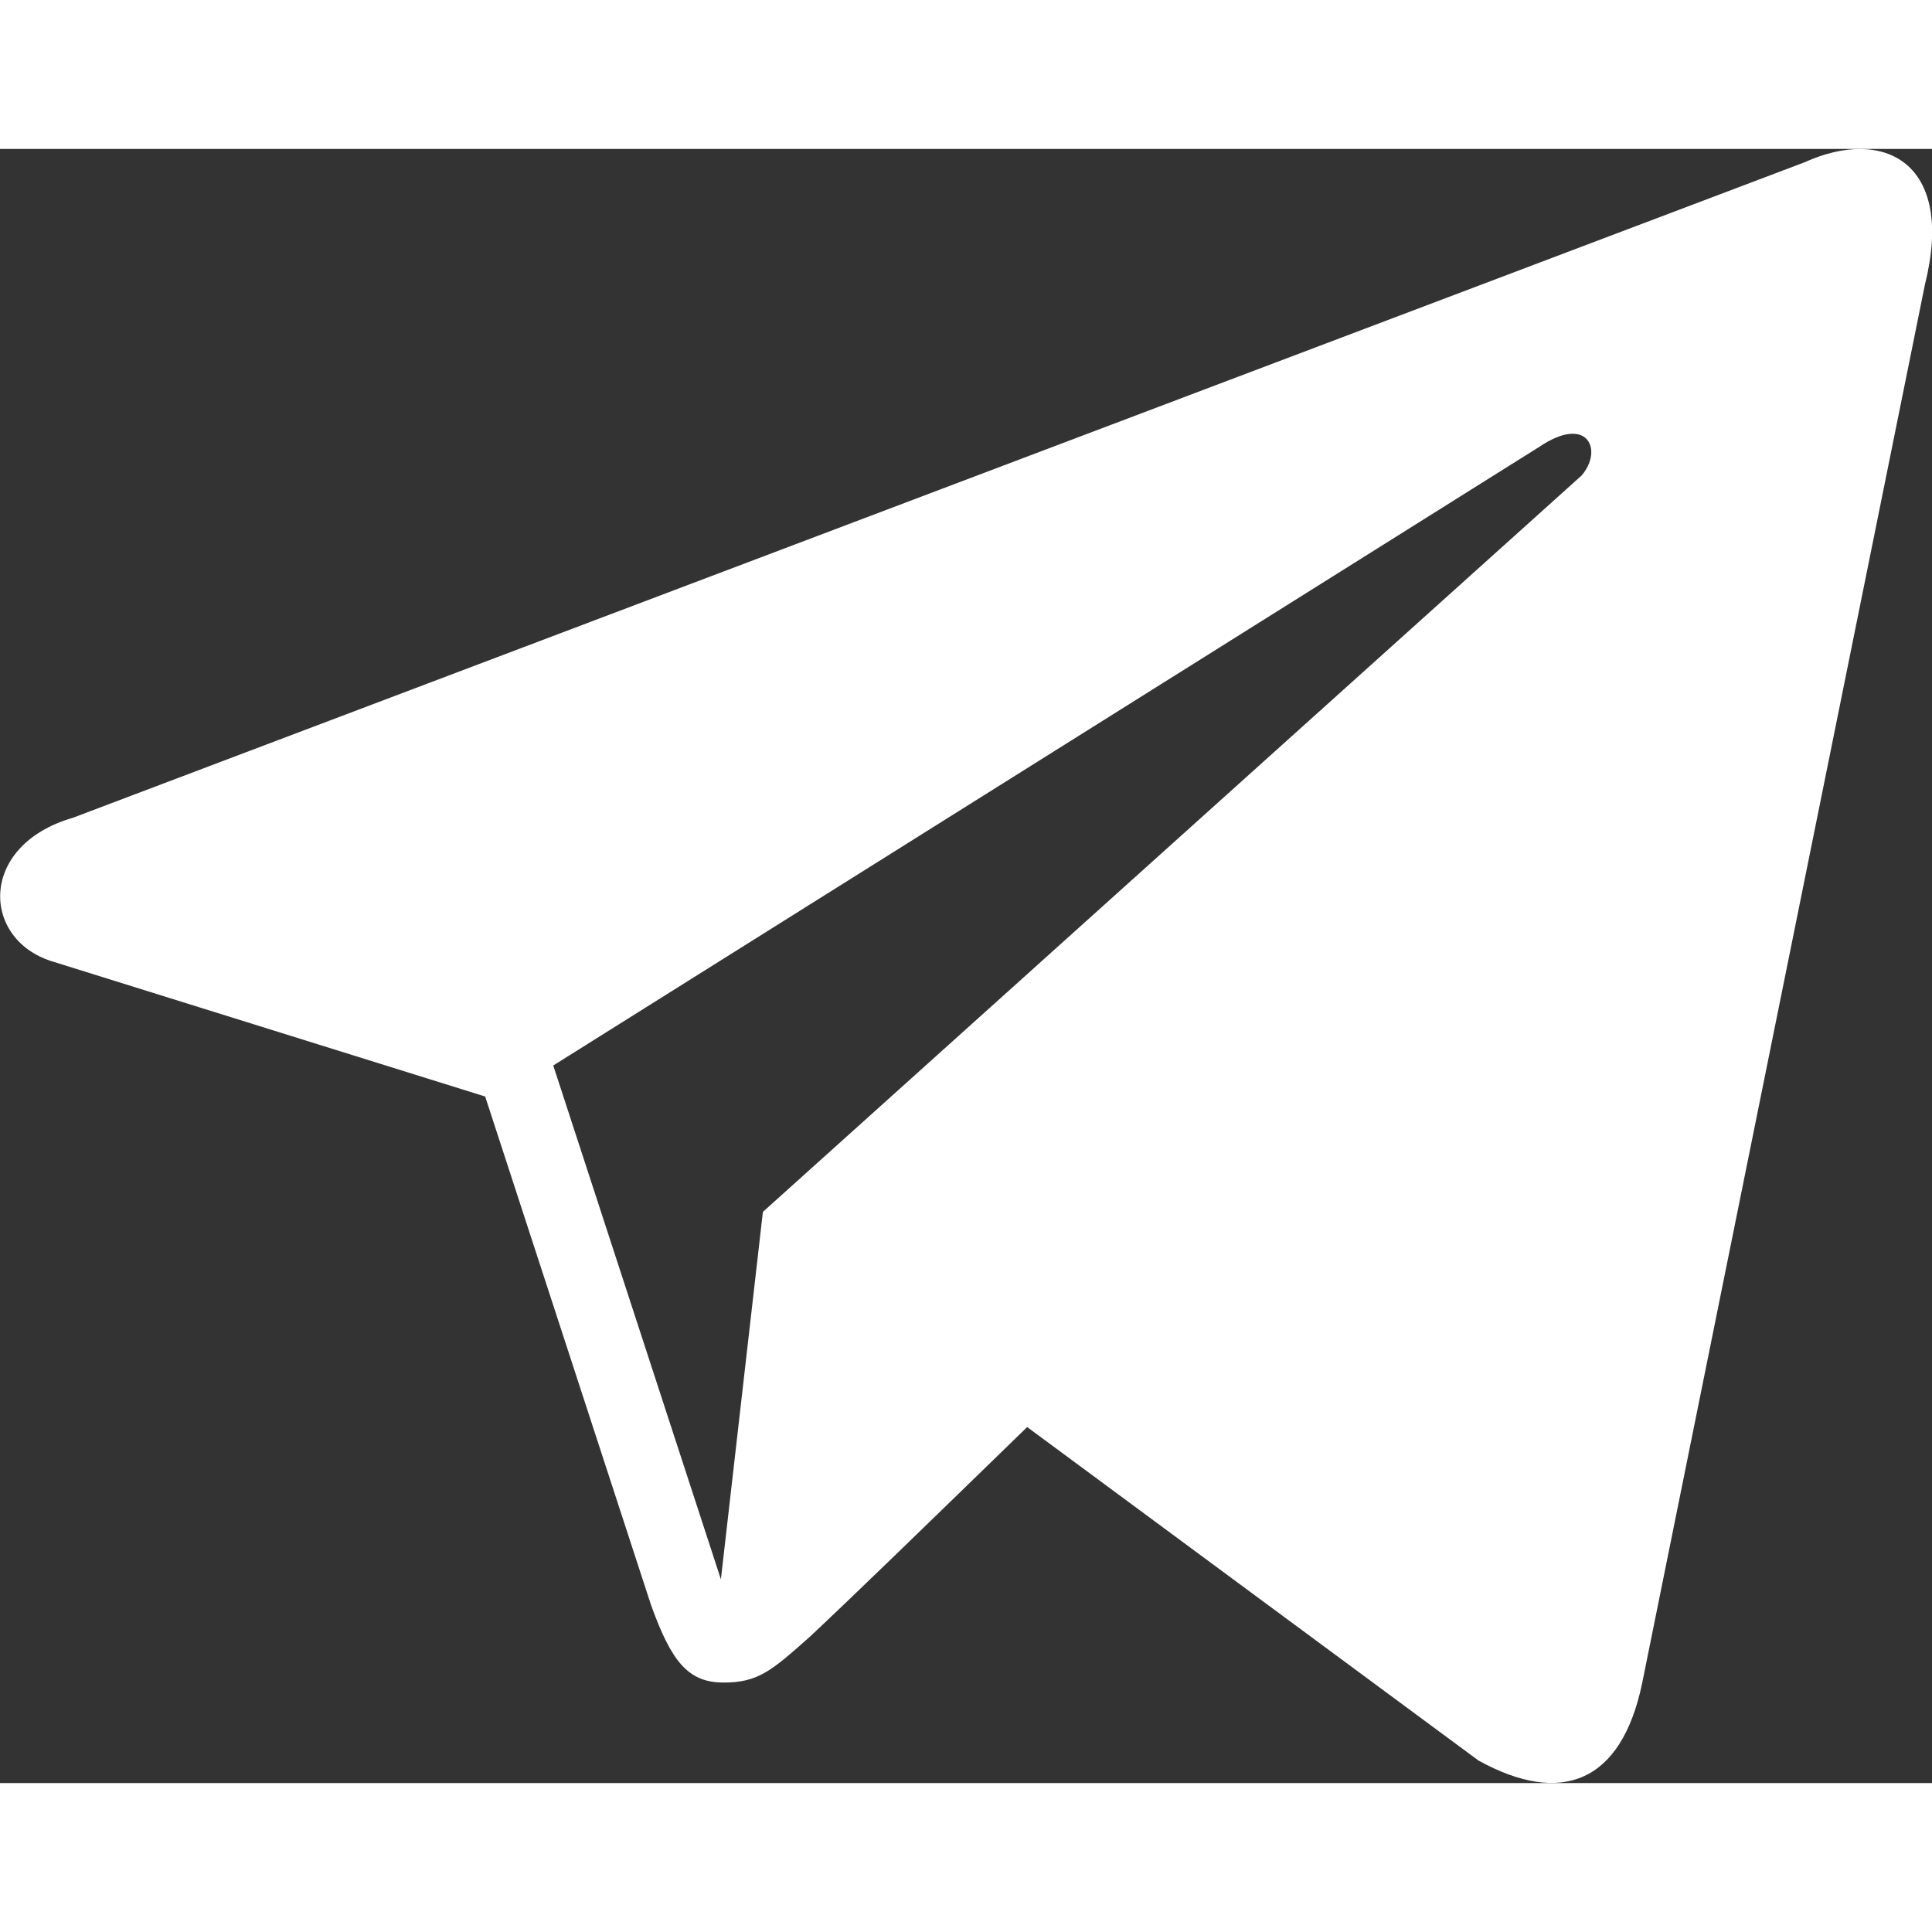 <svg xmlns="" width="20" height="20" viewBox="0 0 160.093 135.41">
  <rect x="0" y="0" width="160.093" height="135.41" fill="#333333" stroke="none"/>
  <path id="telegram" class="cls-1" d="M970.961,1191.95l-143.476,54.31c-7.847,2.27-7.6,10.02-1.794,11.88l35.95,11.22,13.755,42.17c1.672,4.62,3.04,6.35,5.9,6.39,3,0.04,4.149-1.05,7.266-3.81,3.65-3.42,9.208-8.82,17.991-17.36l37.394,27.63c6.881,3.8,11.85,1.83,13.563-6.39l23.444-115.95C983.462,1191.96,977.544,1188.96,970.961,1191.95Zm-103.678,74.84,81.731-51.28c4.026-2.7,5.288.32,3.471,2.4l-67.831,61.01-3.48,30.45Z" transform="translate(-821.438 -1190.84)" fill="#fff"/>
</svg>
